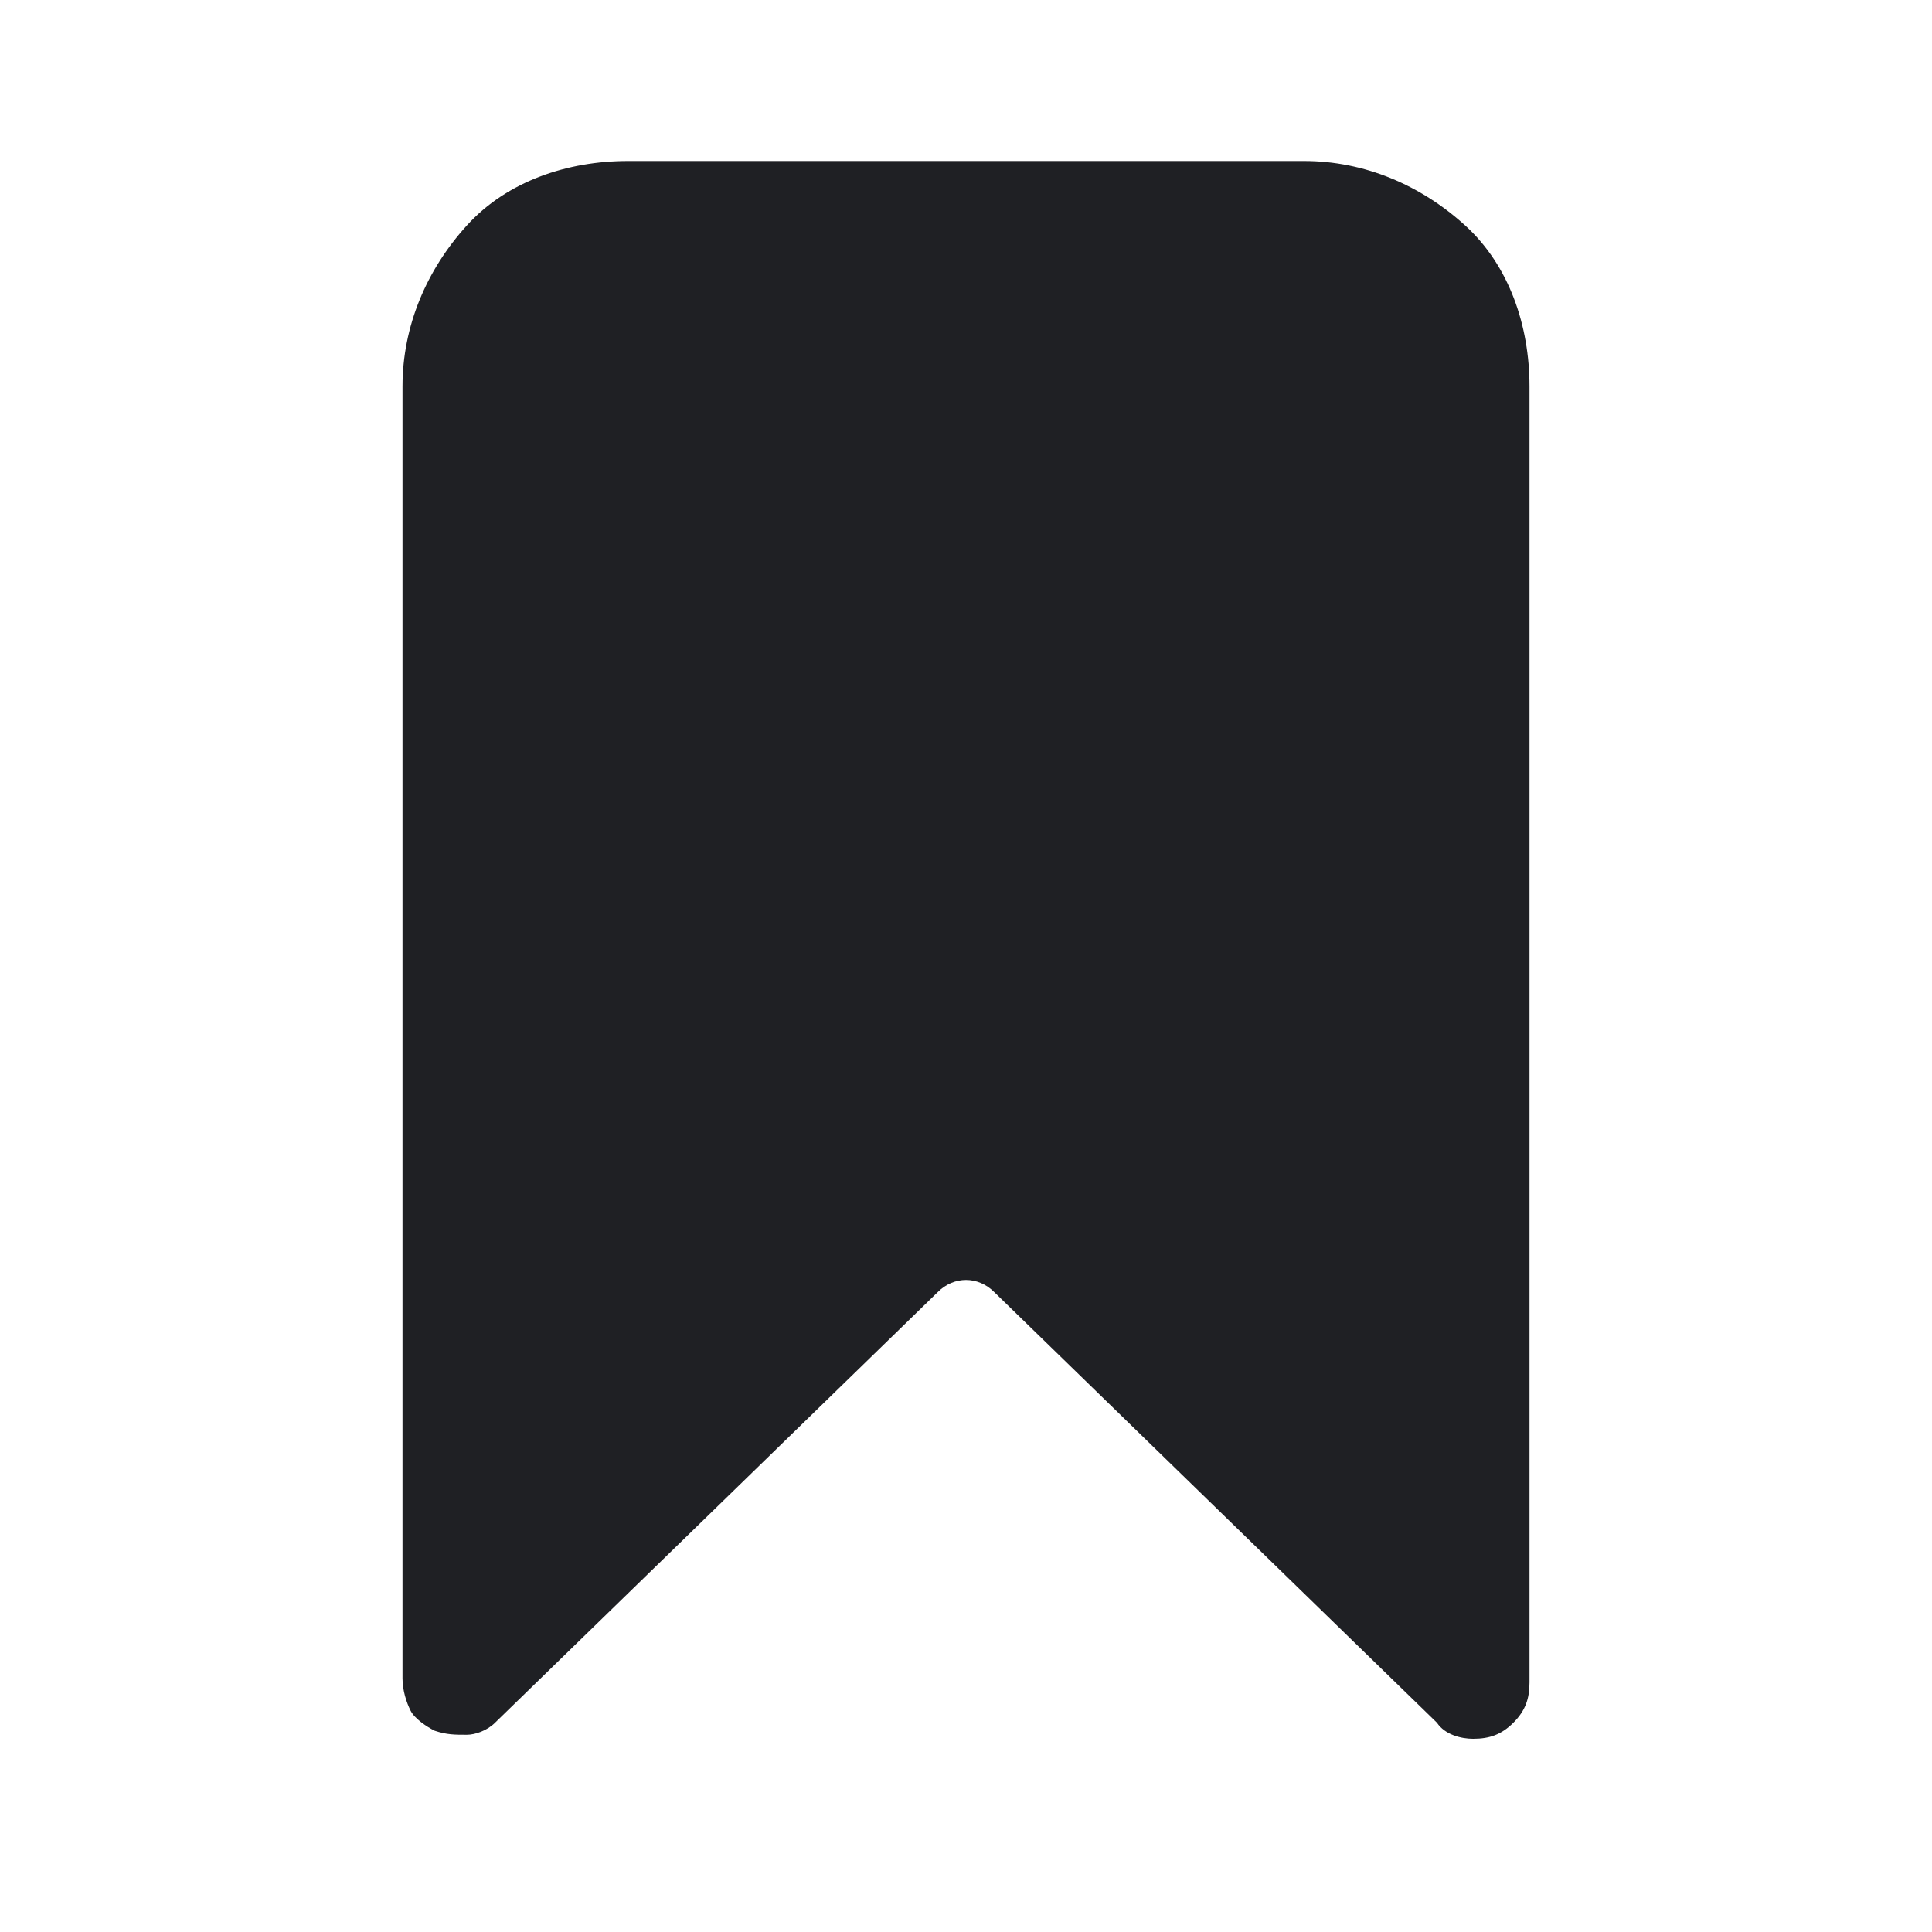 <svg width="48" height="48" viewBox="0 0 48 48" fill="none" xmlns="http://www.w3.org/2000/svg">
<path d="M36.6 43.2C36.3 43.2 35.9 43.1 35.7 42.8L24.7 32.1C24.3 31.7 23.7 31.7 23.3 32.1L12.3 42.8C12.1 43 11.8 43.1 11.6 43.1C11.3 43.1 11.1 43.1 10.8 43C10.6 42.9 10.3 42.7 10.2 42.5C10.1 42.3 10 42 10 41.7V9.6C10 8.1 10.6 6.7 11.6 5.6C12.6 4.5 14.1 4 15.6 4H32.4C33.9 4 35.3 4.6 36.4 5.6C37.5 6.6 38 8.1 38 9.6V41.8C38 42.2 37.9 42.5 37.6 42.8C37.3 43.1 37 43.2 36.6 43.2Z" fill="#1F2024"/>
</svg>
